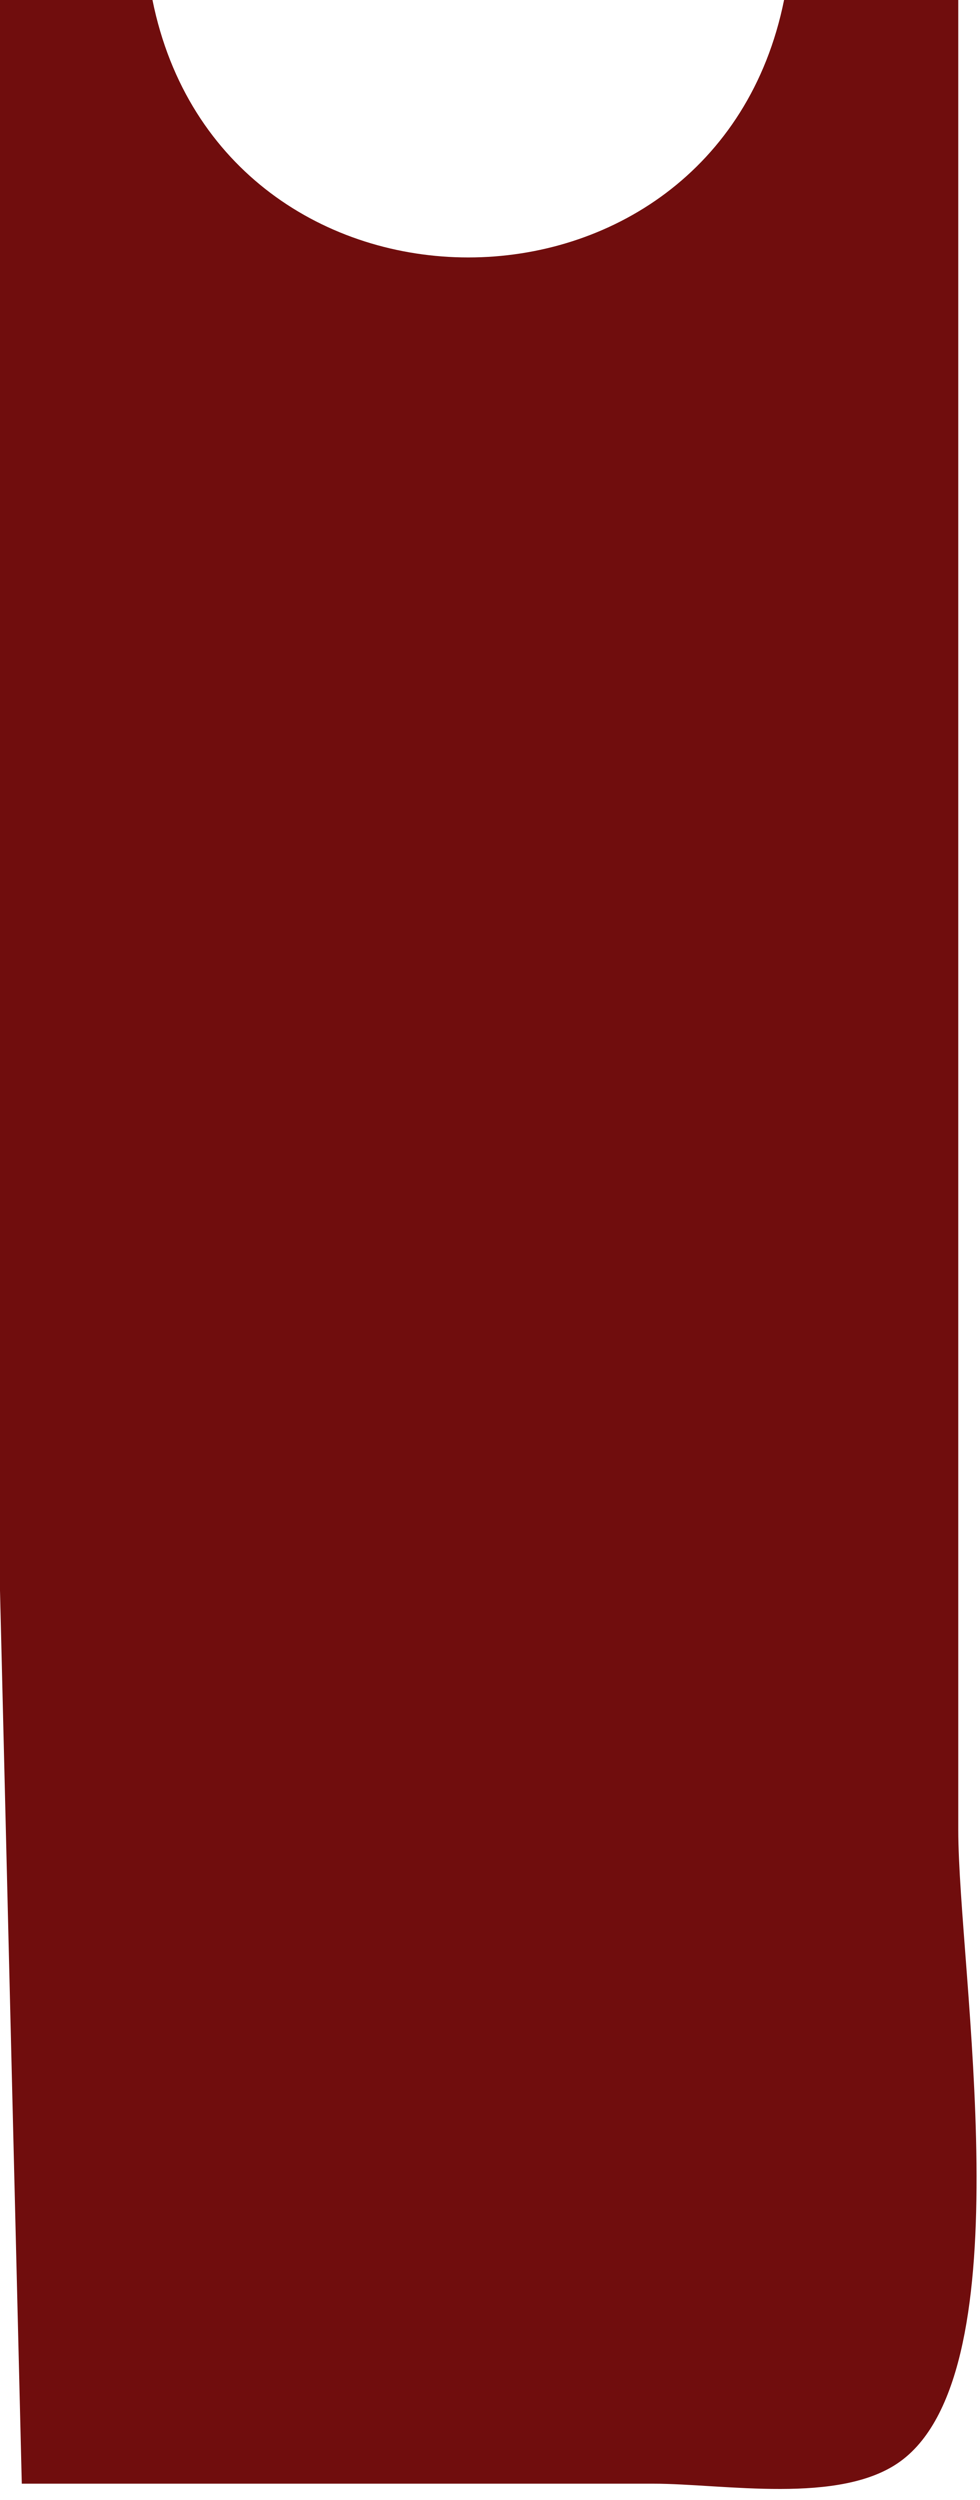 <?xml version="1.0" encoding="UTF-8" standalone="no"?>
<!-- Created with Inkscape (http://www.inkscape.org/) -->

<svg
   width="60"
   height="153"
   viewBox="0 0 15.875 40.481"
   version="1.1"
   id="svg90978"
   inkscape:version="1.1 (c68e22c387, 2021-05-23)"
   sodipodi:docname="rcap_closed.svg"
   xmlns:inkscape="http://www.inkscape.org/namespaces/inkscape"
   xmlns:sodipodi="http://sodipodi.sourceforge.net/DTD/sodipodi-0.dtd"
   xmlns="http://www.w3.org/2000/svg"
   xmlns:svg="http://www.w3.org/2000/svg">
  <sodipodi:namedview
     id="namedview90980"
     pagecolor="#ffffff"
     bordercolor="#666666"
     borderopacity="1.0"
     inkscape:pageshadow="2"
     inkscape:pageopacity="0.0"
     inkscape:pagecheckerboard="0"
     inkscape:document-units="px"
     showgrid="false"
     inkscape:zoom="0.77682379"
     inkscape:cx="-40.549736"
     inkscape:cy="532.93939"
     inkscape:window-width="1920"
     inkscape:window-height="1058"
     inkscape:window-x="-8"
     inkscape:window-y="-8"
     inkscape:window-maximized="1"
     inkscape:current-layer="layer1"
     units="px"
     fit-margin-top="0"
     fit-margin-left="0"
     fit-margin-right="0"
     fit-margin-bottom="0" />
  <defs
     id="defs90975" />
  <g
     inkscape:label="Layer 1"
     inkscape:groupmode="layer"
     id="layer1"
     transform="translate(-18.124,-7.468)">
    <path
       style="fill:#700d0d;stroke:none;stroke-width:0.353;fill-opacity:1"
       d="M 18.124,7.468 V 33.221 l 0.353,14.464 h 10.231 c 1.138,0 3.026,0.349 4.003,-0.363 2.035,-1.482 0.936,-7.964 0.936,-10.221 V 7.468 h -2.822 c -1.122,5.558 -9.109,5.558 -10.231,0 z"
       id="path90994" />
  </g>
</svg>

